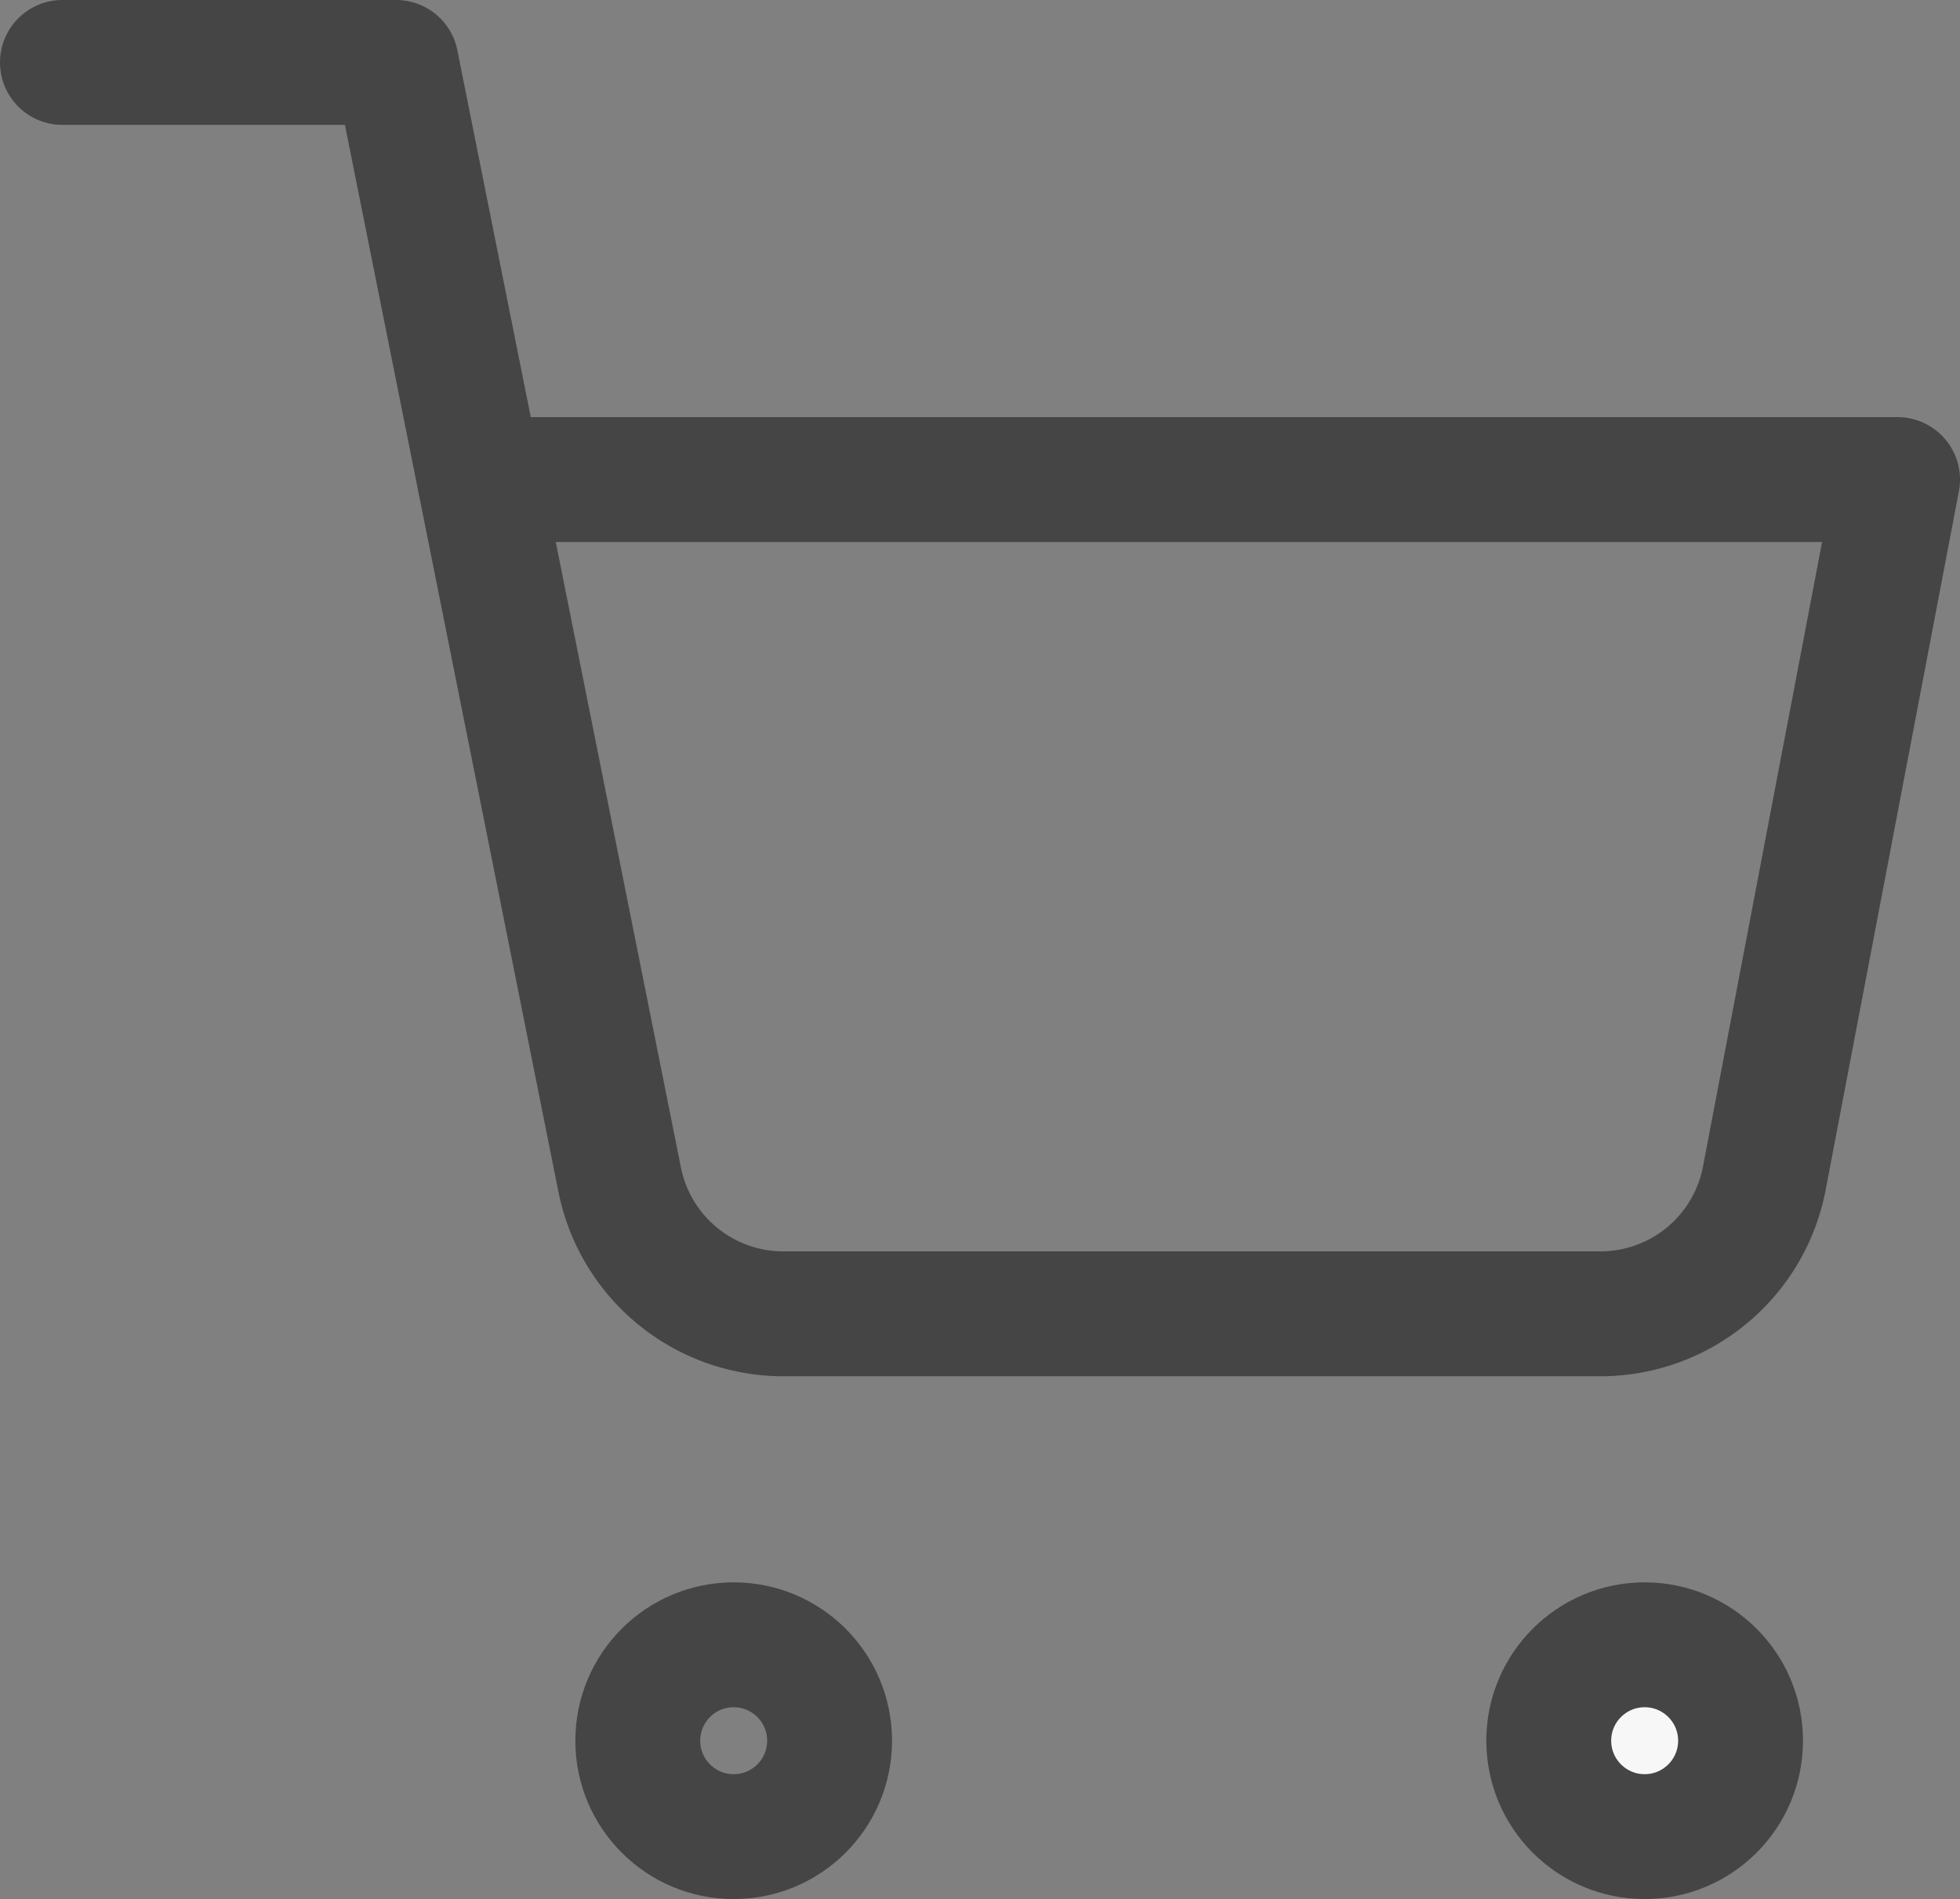 <svg xmlns="http://www.w3.org/2000/svg" width="39.238" height="38.014" viewBox="0 0 39.238 38.014">
  <rect x="0" y="0" width="39.238" height="38.014" fill="#808080" stroke="none"/>
  <g id="shopping-cart" transform="translate(1.25 1.25)">
    <ellipse id="Эллипс_16" data-name="Эллипс 16" cx="1.92" cy="1.92" rx="1.92" ry="1.92" transform="translate(11.518 31.675)" fill="none" stroke="#454545" stroke-linecap="round" stroke-linejoin="round" stroke-width="2.5"/>
    <ellipse id="Эллипс_17" data-name="Эллипс 17" cx="1.92" cy="1.92" rx="1.92" ry="1.92" transform="translate(29.755 31.675)" fill="#f7f7f7" stroke="#454545" stroke-linecap="round" stroke-linejoin="round" stroke-width="2.5"/>
    <path id="Контур_8" data-name="Контур 8" d="M1,1H7.68l4.475,22.36a3.34,3.34,0,0,0,3.34,2.689H31.726a3.34,3.34,0,0,0,3.34-2.689l2.672-14.01H9.349" transform="translate(-1 -1)" fill="none" stroke="#454545" stroke-linecap="round" stroke-linejoin="round" stroke-width="2.5"/>
  </g>
</svg>
